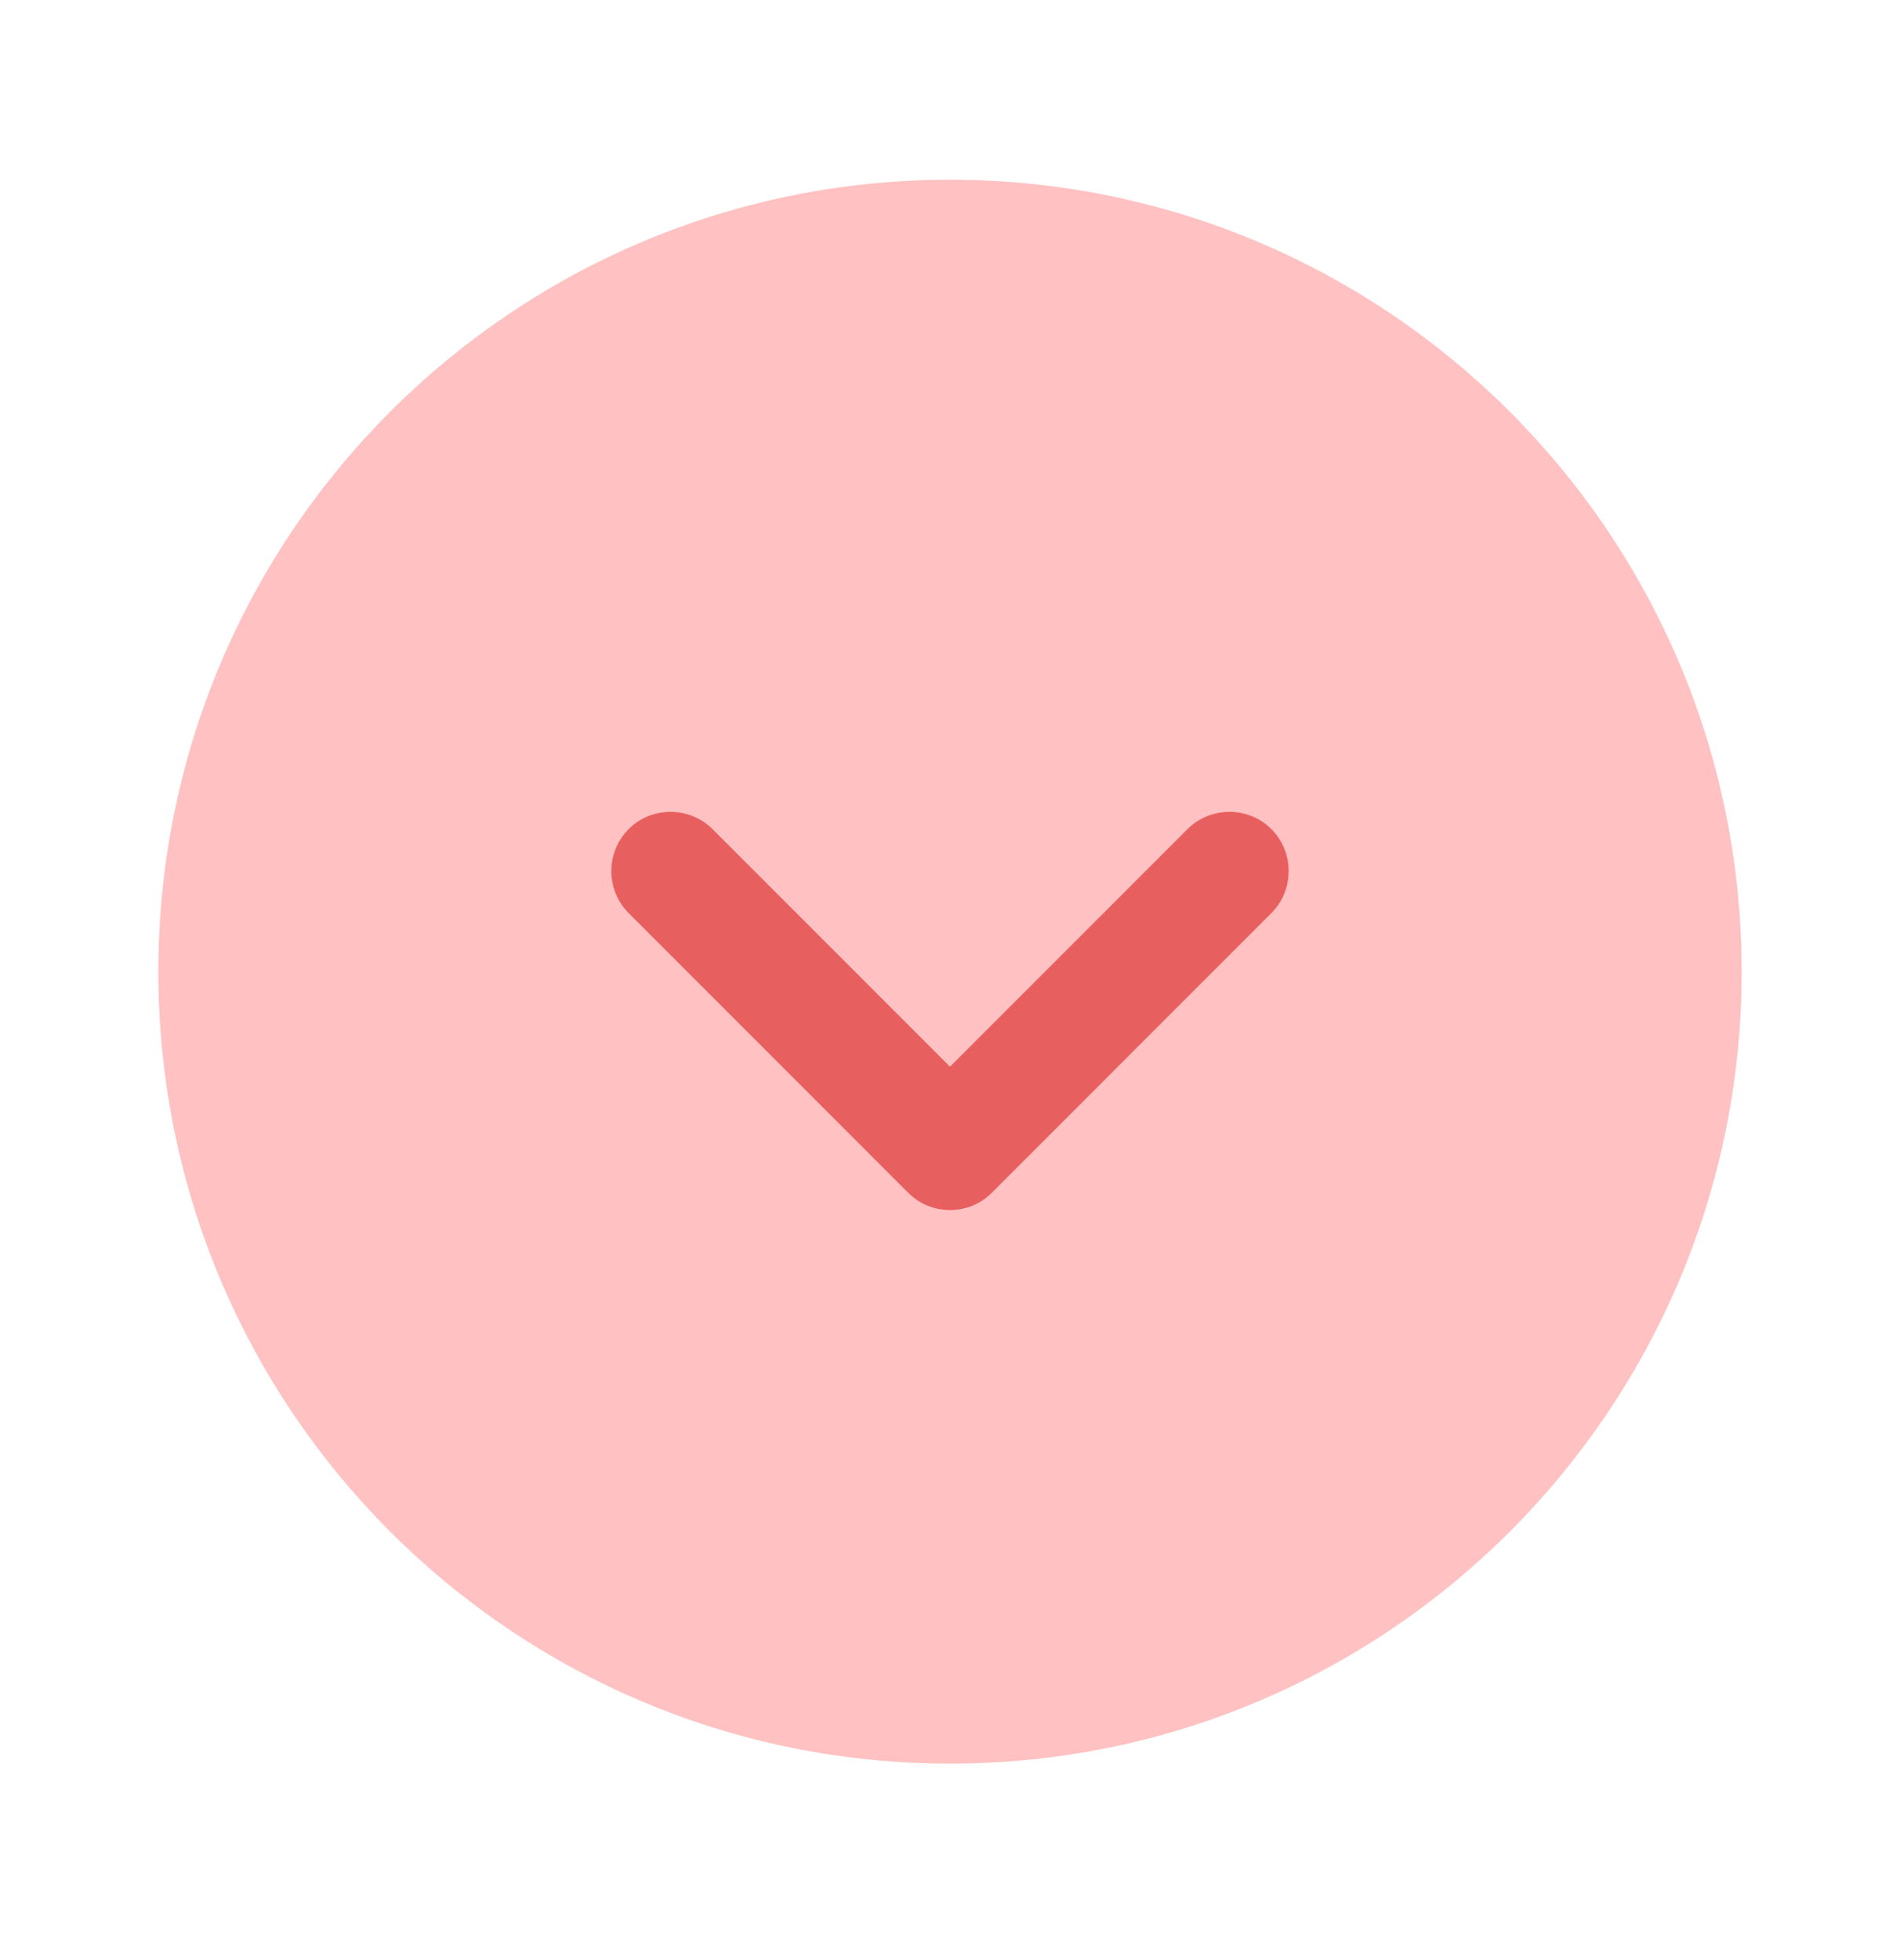 <svg xmlns:xlink="http://www.w3.org/1999/xlink" width="32" height="33" viewBox="0 0 32 33" fill="none" xmlns="http://www.w3.org/2000/svg"><path d="M16 29.692C23.364 29.692 29.333 23.723 29.333 16.359C29.333 8.995 23.364 3.026 16 3.026C8.636 3.026 2.667 8.995 2.667 16.359C2.667 23.723 8.636 29.692 16 29.692Z" fill="#FFC1C1"></path><path d="M16 20.372C15.747 20.372 15.493 20.279 15.293 20.079L10.587 15.372C10.401 15.184 10.296 14.93 10.296 14.666C10.296 14.401 10.401 14.147 10.587 13.959C10.973 13.572 11.613 13.572 12 13.959L16 17.959L20 13.959C20.387 13.572 21.027 13.572 21.413 13.959C21.8 14.346 21.8 14.986 21.413 15.372L16.707 20.079C16.507 20.279 16.253 20.372 16 20.372Z" fill="#E85F5F"></path></svg>